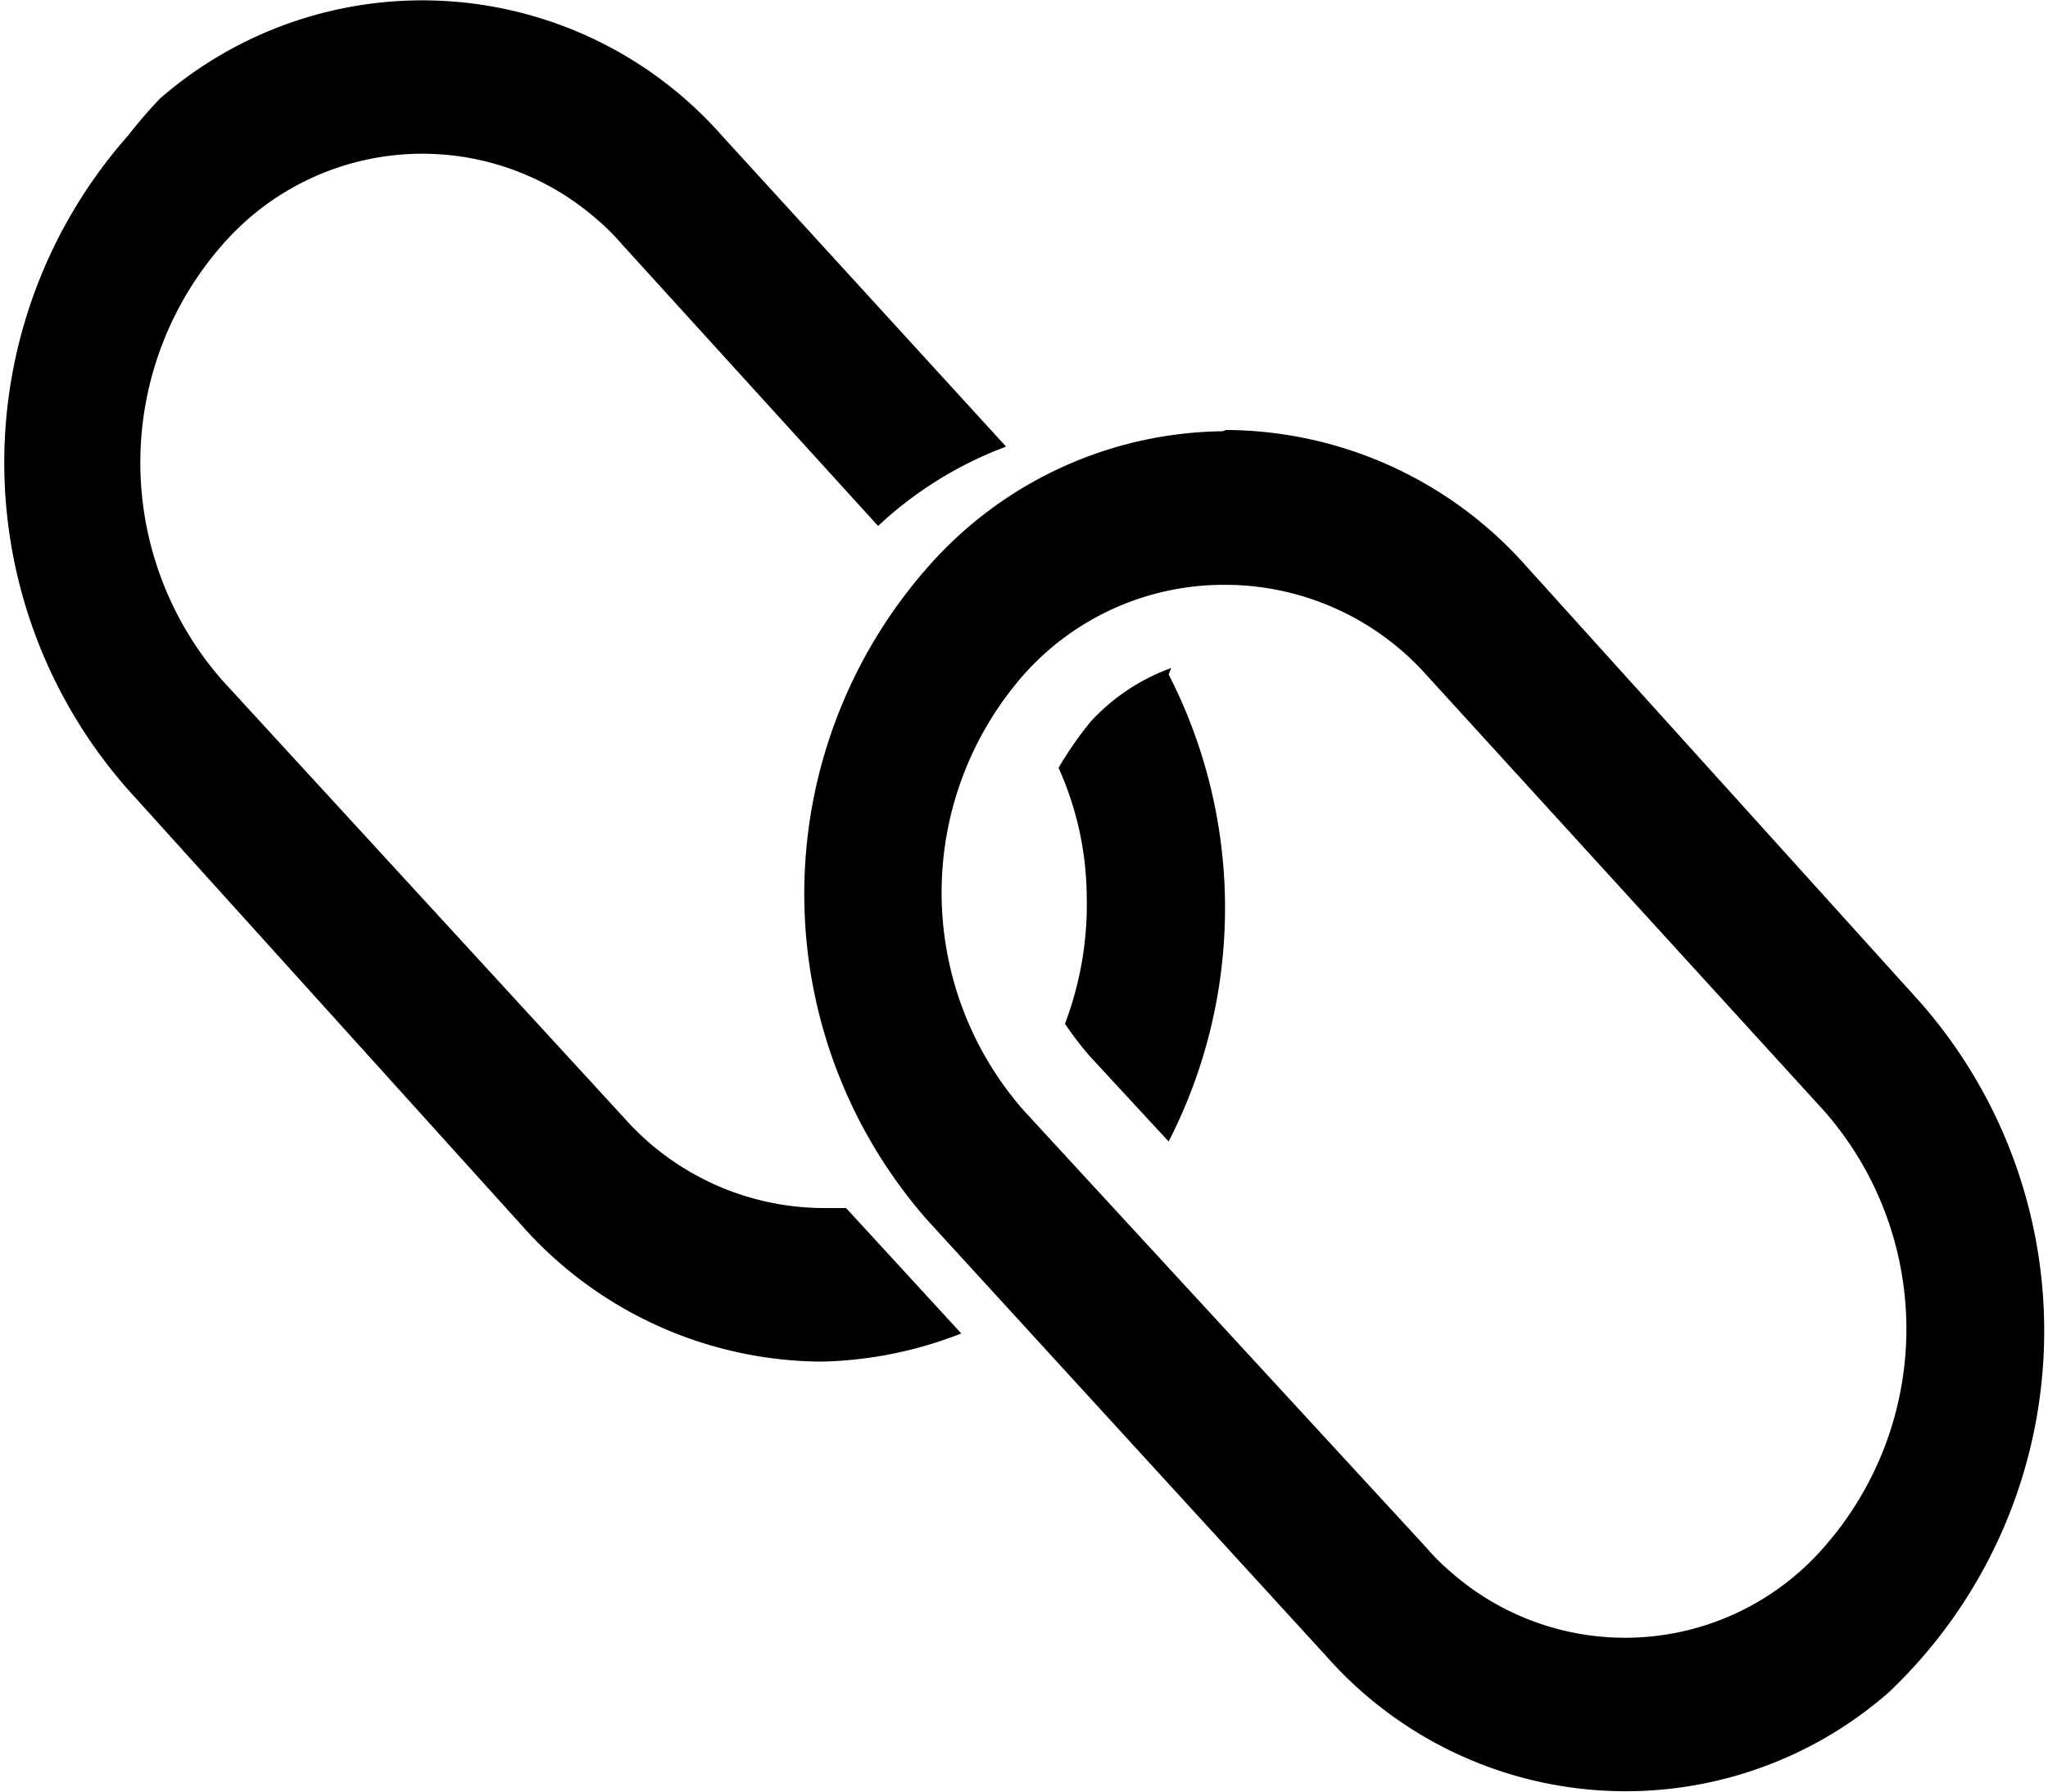 <svg xmlns="http://www.w3.org/2000/svg" xmlns:xlink="http://www.w3.org/1999/xlink" viewBox="0 0 16 14"><defs><style>.cls-1{fill:none;}.cls-2{clip-path:url(#clip-path);}</style><clipPath id="clip-path" transform="translate(0 0)"><rect class="cls-1" width="16" height="14"/></clipPath></defs><g id="Layer_2" data-name="Layer 2"><g id="Layer_1-2" data-name="Layer 1"><g id="lsi-link"><g class="cls-2"><g class="cls-2"><path d="M9.15,5.22a1.59,1.59,0,0,0-.63.42A2.8,2.8,0,0,0,8.27,6a2.49,2.49,0,0,1,.22,1A2.63,2.63,0,0,1,8.32,8a2.56,2.56,0,0,0,.2.26l.61.66a4,4,0,0,0,0-3.65" transform="translate(0 0)"/><path d="M6.61,9.44l0,0-.17,0a2.09,2.09,0,0,1-1.56-.7L1.74,5.32a2.58,2.58,0,0,1,0-3.41,2.07,2.07,0,0,1,2.93-.19,1.7,1.7,0,0,1,.19.19l2,2.2a3,3,0,0,1,1-.62L5.64,1.06A3.12,3.12,0,0,0,1.25.77,3.83,3.83,0,0,0,1,1.06,3.86,3.86,0,0,0,1,6.17L4.08,9.58a3.15,3.15,0,0,0,2.34,1.06,3.16,3.16,0,0,0,1.09-.22Z" transform="translate(0 0)"/><path d="M9.58,4.57a2.11,2.11,0,0,1,1.56.7l3.11,3.41a2.58,2.58,0,0,1,0,3.41,2.06,2.06,0,0,1-2.92.19,1.7,1.7,0,0,1-.19-.19L8,8.68A2.58,2.58,0,0,1,8,5.27a2.09,2.09,0,0,1,1.55-.7m0-1.2A3.11,3.11,0,0,0,7.25,4.43a3.86,3.86,0,0,0,0,5.11l3.11,3.4a3.12,3.12,0,0,0,4.39.29A3.89,3.89,0,0,0,15,7.83L11.92,4.42A3.15,3.15,0,0,0,9.58,3.36Z" transform="translate(0 0)"/></g></g></g></g></g></svg>